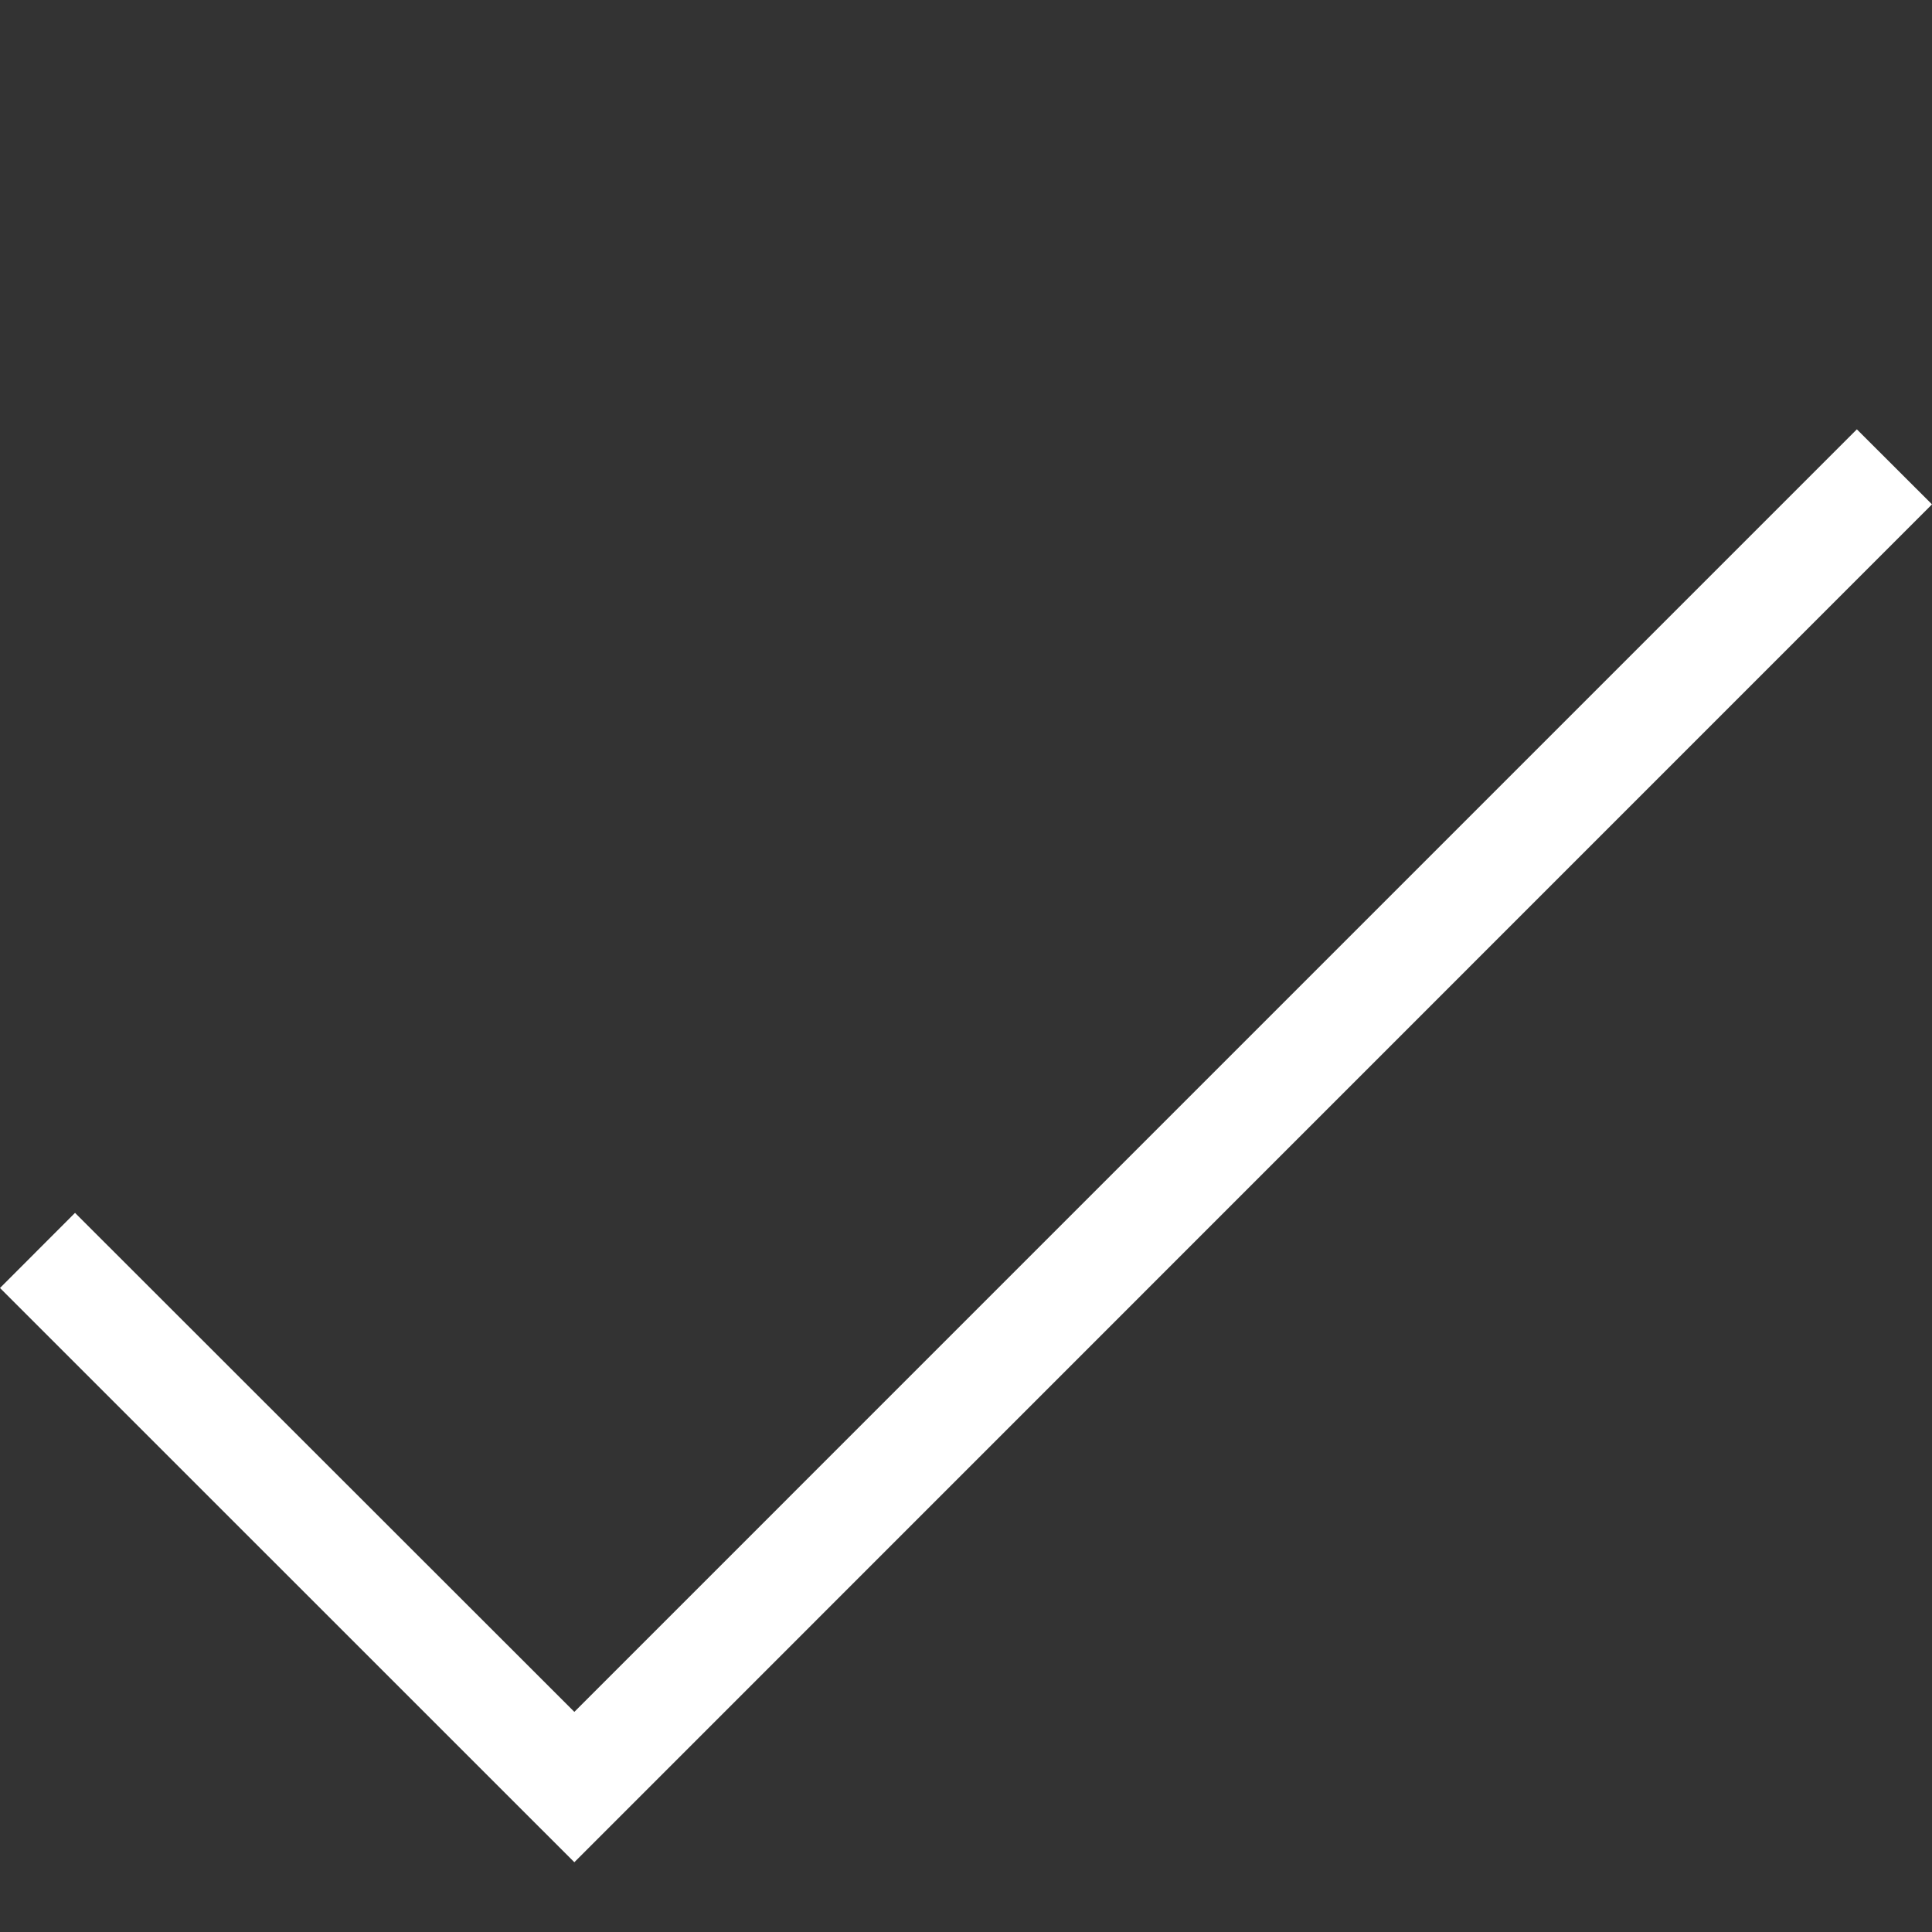 <svg width="18" height="18" viewBox="0 0 18 18" xmlns="http://www.w3.org/2000/svg"><rect x="0" y="0" width="18" height="18" fill="#333333" stroke="none"/><title>Checkmark Icon</title><path id="Shape" fill="#fff" d="M17.3 4L5.351 15.949.699 11.3 0 12l5.351 5.35L18 4.699z"/></svg>